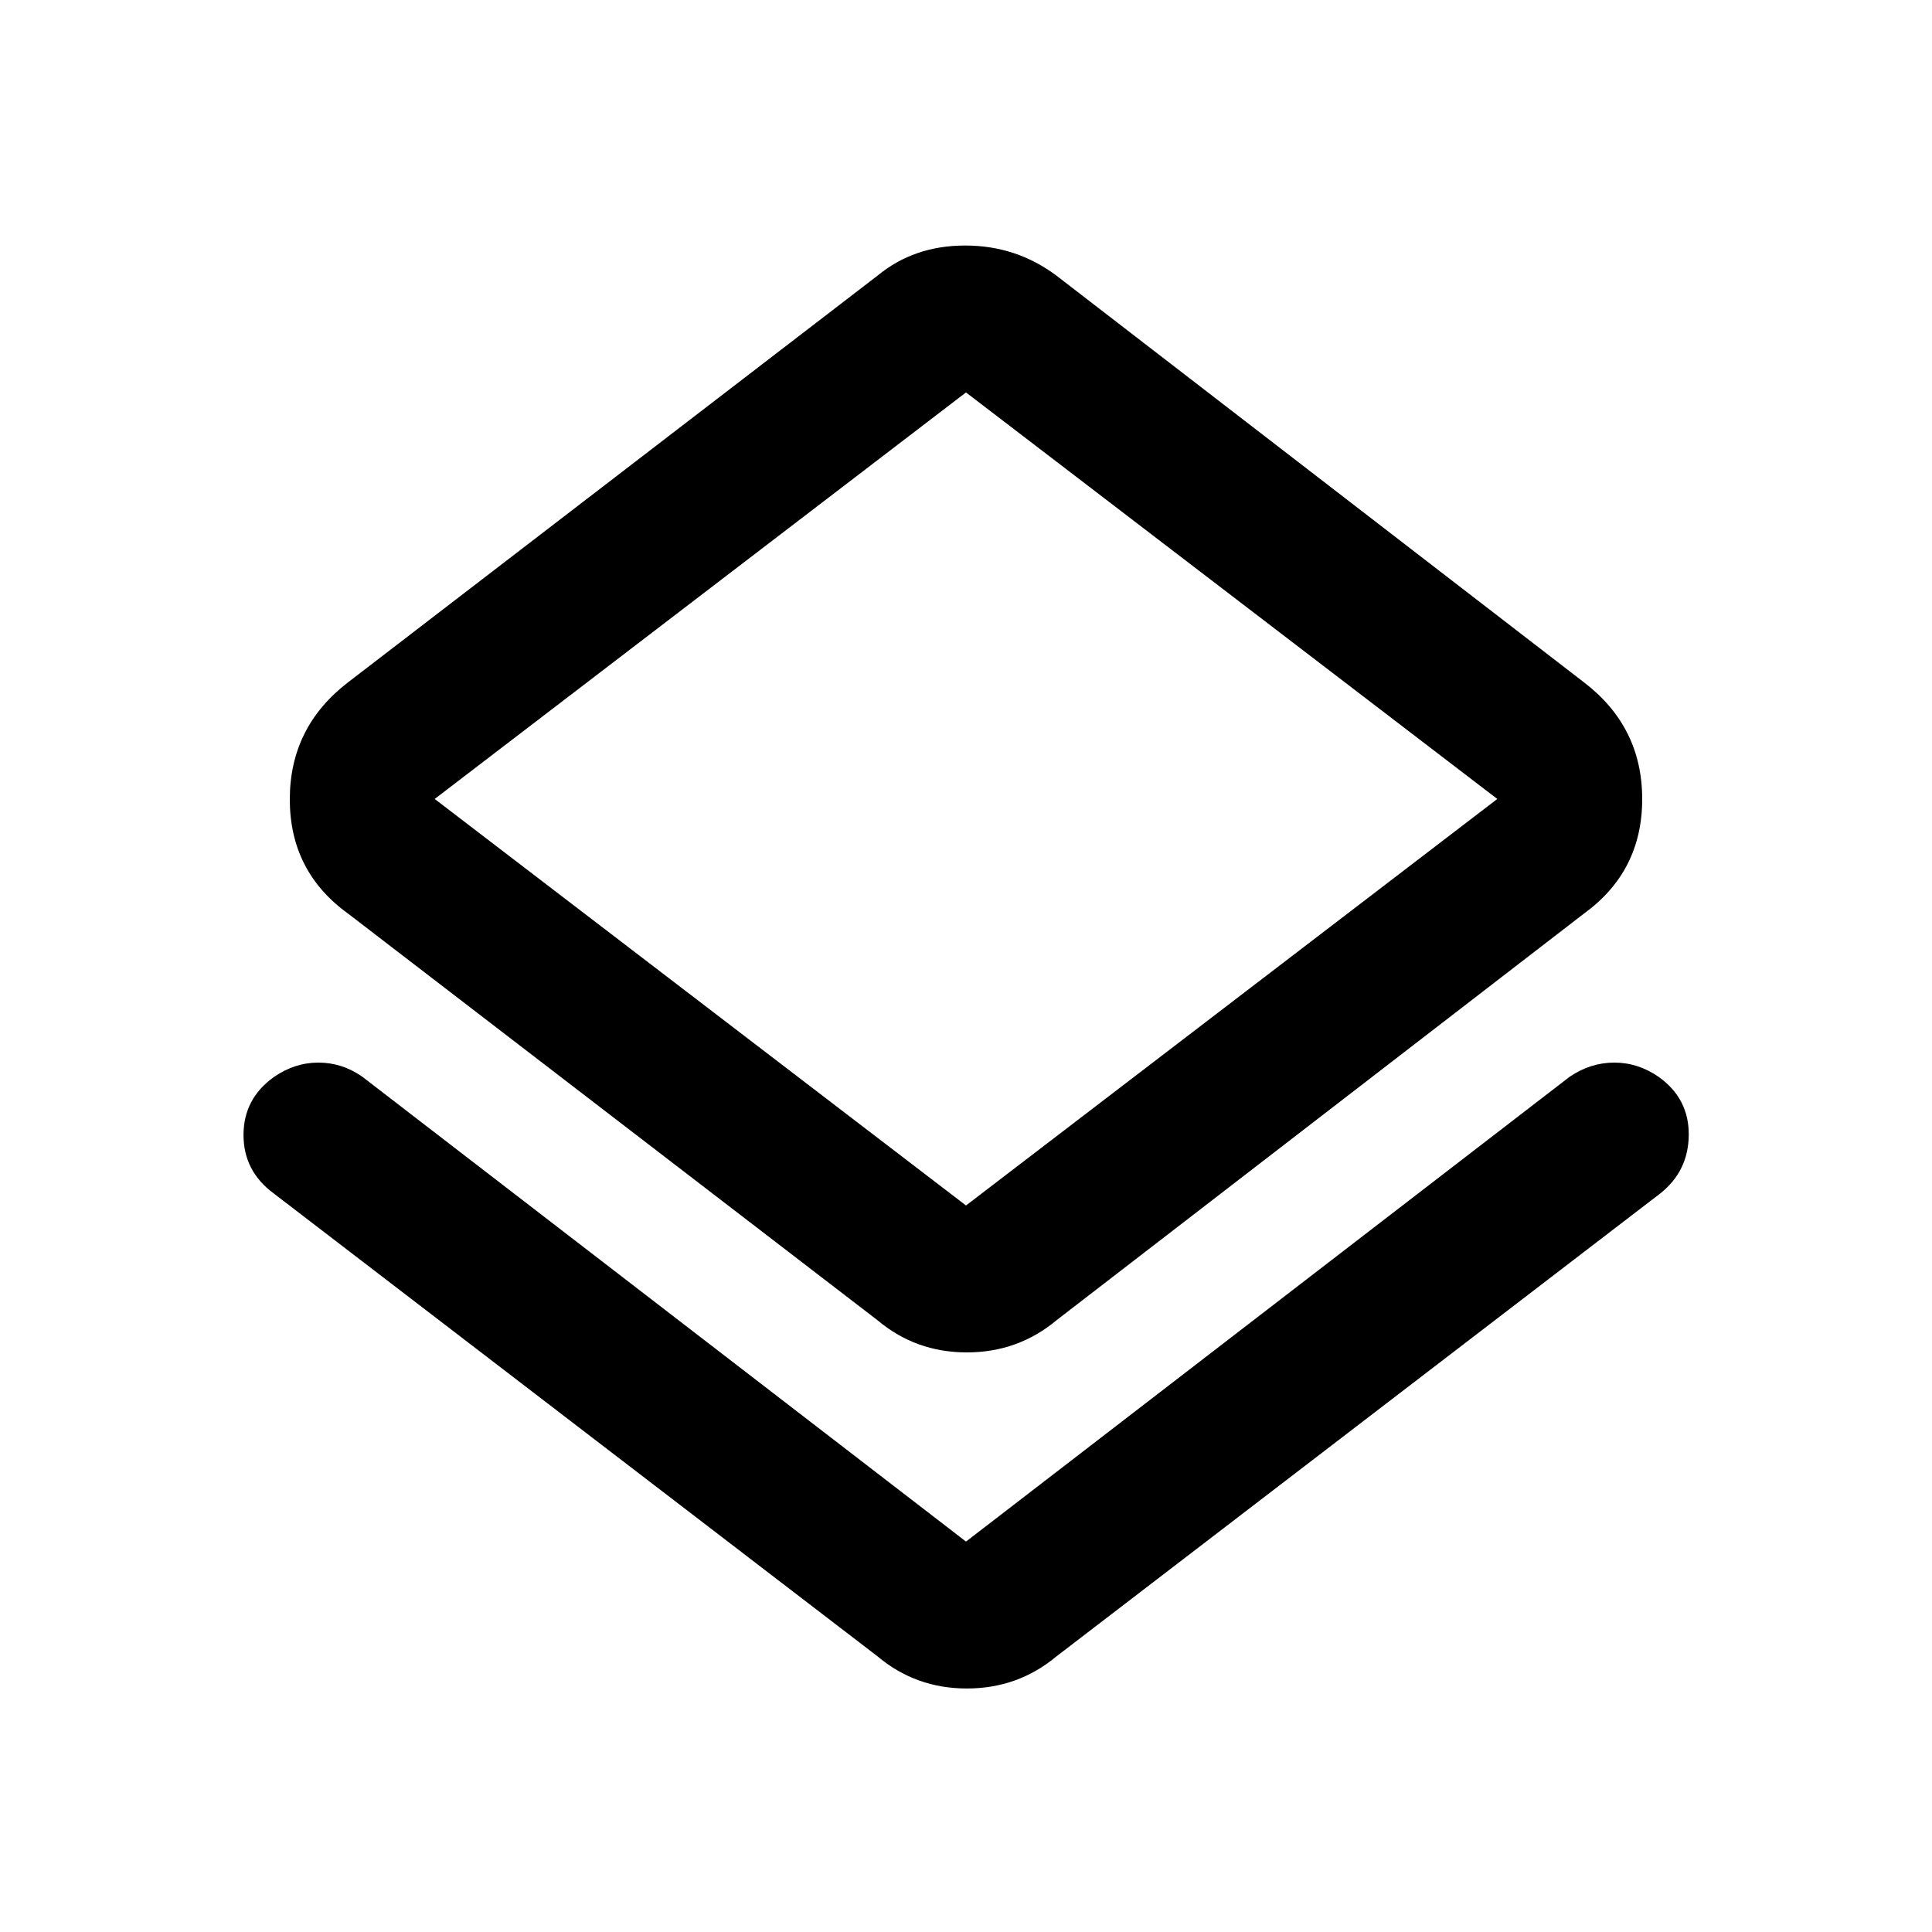 <svg xmlns="http://www.w3.org/2000/svg" height="48" viewBox="0 -960 960 960" width="48"><path d="M136-367q-15-11.06-15-29.03t15.04-28.77q10.34-7.2 22.15-7.2 11.81 0 21.81 7l300 231 300-231q10.32-7 22.16-7t22.13 7.17q14.96 10.75 14.84 28.73Q839-378.12 825-367L525-137q-19.16 16-44.58 16Q455-121 436-137L136-367Zm300 63L173-506q-29-20.88-29-56.82T173-621l263-202q18.16-15 43.58-15Q505-838 525-823l262 202q29 22.12 29 58.06T787-506L525-304q-19.16 16-44.58 16Q455-288 436-304Zm44-57 264-202-264-202-264 202 264 202Zm0-202Z"/></svg>